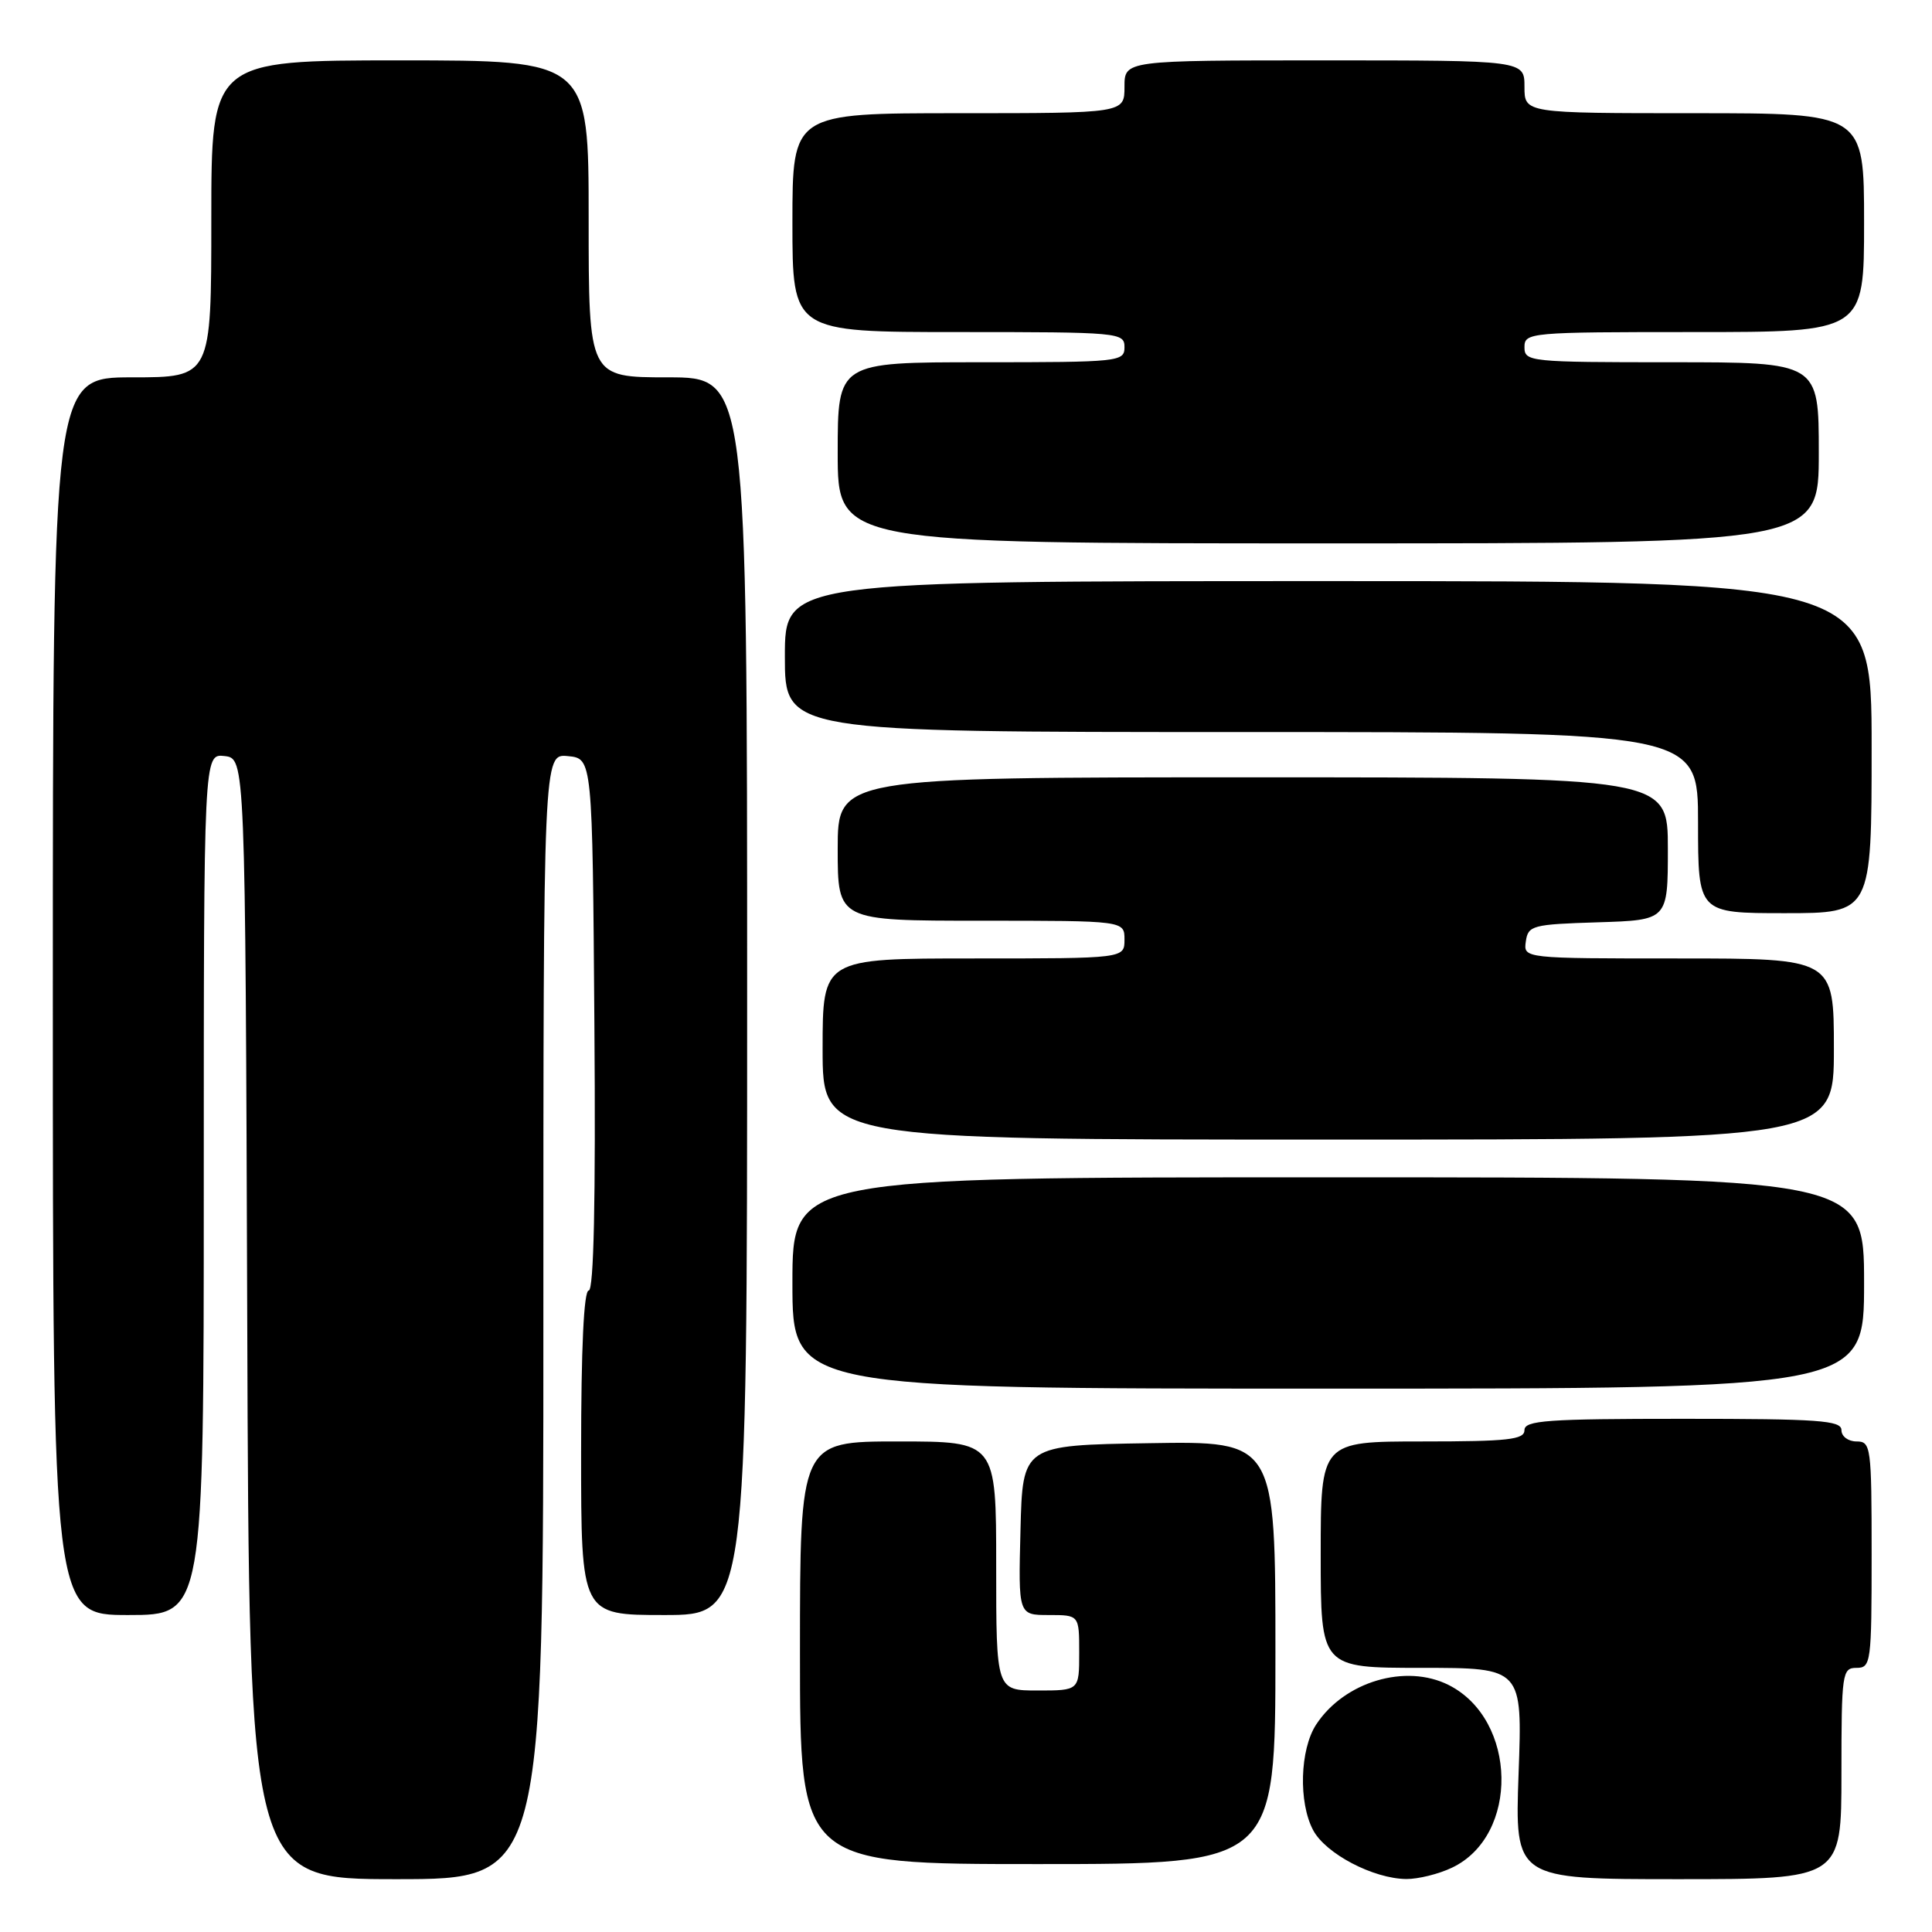 <?xml version="1.0" encoding="UTF-8" standalone="no"?>
<!DOCTYPE svg PUBLIC "-//W3C//DTD SVG 1.1//EN" "http://www.w3.org/Graphics/SVG/1.1/DTD/svg11.dtd" >
<svg xmlns="http://www.w3.org/2000/svg" xmlns:xlink="http://www.w3.org/1999/xlink" version="1.1" viewBox="0 0 256 256">
 <g >
 <path fill="currentColor"
d=" M 72.00 174.44 C 72.00 99.87 72.00 99.87 75.25 100.19 C 78.50 100.50 78.50 100.50 78.76 135.75 C 78.94 159.05 78.68 171.00 78.01 171.00 C 77.36 171.00 77.00 178.65 77.00 192.50 C 77.00 214.00 77.00 214.00 88.00 214.00 C 99.00 214.00 99.00 214.00 99.00 132.00 C 99.00 50.00 99.00 50.00 88.50 50.00 C 78.00 50.00 78.00 50.00 78.00 29.00 C 78.00 8.00 78.00 8.00 53.00 8.00 C 28.00 8.00 28.00 8.00 28.00 29.00 C 28.00 50.00 28.00 50.00 17.50 50.00 C 7.00 50.00 7.00 50.00 7.00 132.00 C 7.00 214.00 7.00 214.00 17.00 214.00 C 27.00 214.00 27.00 214.00 27.00 156.93 C 27.00 99.87 27.00 99.87 29.75 100.18 C 32.50 100.50 32.50 100.50 32.76 174.75 C 33.01 249.00 33.01 249.00 52.51 249.00 C 72.00 249.00 72.00 249.00 72.00 174.44 Z  M 192.39 247.48 C 201.34 243.24 201.07 227.88 191.97 223.28 C 186.27 220.40 178.13 222.82 174.40 228.51 C 172.24 231.81 172.04 238.84 174.00 242.51 C 175.67 245.64 181.98 248.94 186.35 248.98 C 187.92 248.99 190.64 248.32 192.39 247.48 Z  M 244.00 235.00 C 244.00 221.67 244.10 221.00 246.00 221.00 C 247.91 221.00 248.00 220.33 248.00 206.00 C 248.00 191.67 247.91 191.00 246.00 191.00 C 244.89 191.00 244.00 190.33 244.00 189.50 C 244.00 188.21 241.00 188.00 223.00 188.00 C 205.00 188.00 202.00 188.21 202.00 189.50 C 202.00 190.76 199.83 191.00 188.50 191.00 C 175.00 191.00 175.00 191.00 175.00 206.00 C 175.00 221.00 175.00 221.00 188.36 221.00 C 201.73 221.00 201.73 221.00 201.22 235.00 C 200.72 249.00 200.72 249.00 222.36 249.00 C 244.00 249.00 244.00 249.00 244.00 235.00 Z  M 169.00 218.98 C 169.00 190.95 169.00 190.95 152.25 191.23 C 135.50 191.50 135.50 191.50 135.22 202.75 C 134.93 214.00 134.93 214.00 138.97 214.00 C 143.00 214.00 143.00 214.00 143.00 219.00 C 143.00 224.00 143.00 224.00 137.50 224.00 C 132.00 224.00 132.00 224.00 132.00 207.50 C 132.00 191.00 132.00 191.00 119.00 191.00 C 106.00 191.00 106.00 191.00 106.00 219.00 C 106.00 247.00 106.00 247.00 137.50 247.00 C 169.00 247.00 169.00 247.00 169.00 218.98 Z  M 247.00 170.00 C 247.00 156.00 247.00 156.00 176.00 156.00 C 105.00 156.00 105.00 156.00 105.00 170.00 C 105.00 184.00 105.00 184.00 176.00 184.00 C 247.00 184.00 247.00 184.00 247.00 170.00 Z  M 243.00 139.00 C 243.00 127.00 243.00 127.00 222.43 127.00 C 201.86 127.00 201.86 127.00 202.18 124.75 C 202.48 122.63 203.02 122.48 211.75 122.21 C 221.00 121.92 221.00 121.92 221.00 112.46 C 221.00 103.00 221.00 103.00 166.00 103.00 C 111.00 103.00 111.00 103.00 111.00 112.50 C 111.00 122.00 111.00 122.00 130.00 122.00 C 149.00 122.00 149.00 122.00 149.00 124.50 C 149.00 127.00 149.00 127.00 129.00 127.00 C 109.00 127.00 109.00 127.00 109.00 139.00 C 109.00 151.00 109.00 151.00 176.00 151.00 C 243.00 151.00 243.00 151.00 243.00 139.00 Z  M 248.00 99.00 C 248.00 77.00 248.00 77.00 176.00 77.00 C 104.00 77.00 104.00 77.00 104.00 87.00 C 104.00 97.00 104.00 97.00 164.50 97.00 C 225.00 97.00 225.00 97.00 225.00 109.00 C 225.00 121.00 225.00 121.00 236.50 121.00 C 248.00 121.00 248.00 121.00 248.00 99.00 Z  M 241.00 60.00 C 241.00 48.00 241.00 48.00 221.50 48.00 C 202.67 48.00 202.00 47.93 202.00 46.00 C 202.00 44.06 202.67 44.00 224.50 44.00 C 247.00 44.00 247.00 44.00 247.00 29.50 C 247.00 15.00 247.00 15.00 224.50 15.00 C 202.00 15.00 202.00 15.00 202.00 11.50 C 202.00 8.00 202.00 8.00 175.50 8.00 C 149.00 8.00 149.00 8.00 149.00 11.50 C 149.00 15.00 149.00 15.00 127.00 15.00 C 105.00 15.00 105.00 15.00 105.00 29.50 C 105.00 44.00 105.00 44.00 127.00 44.00 C 148.33 44.00 149.00 44.06 149.00 46.00 C 149.00 47.93 148.33 48.00 130.00 48.00 C 111.00 48.00 111.00 48.00 111.00 60.00 C 111.00 72.00 111.00 72.00 176.00 72.00 C 241.00 72.00 241.00 72.00 241.00 60.00 Z "/>
</g>
</svg>